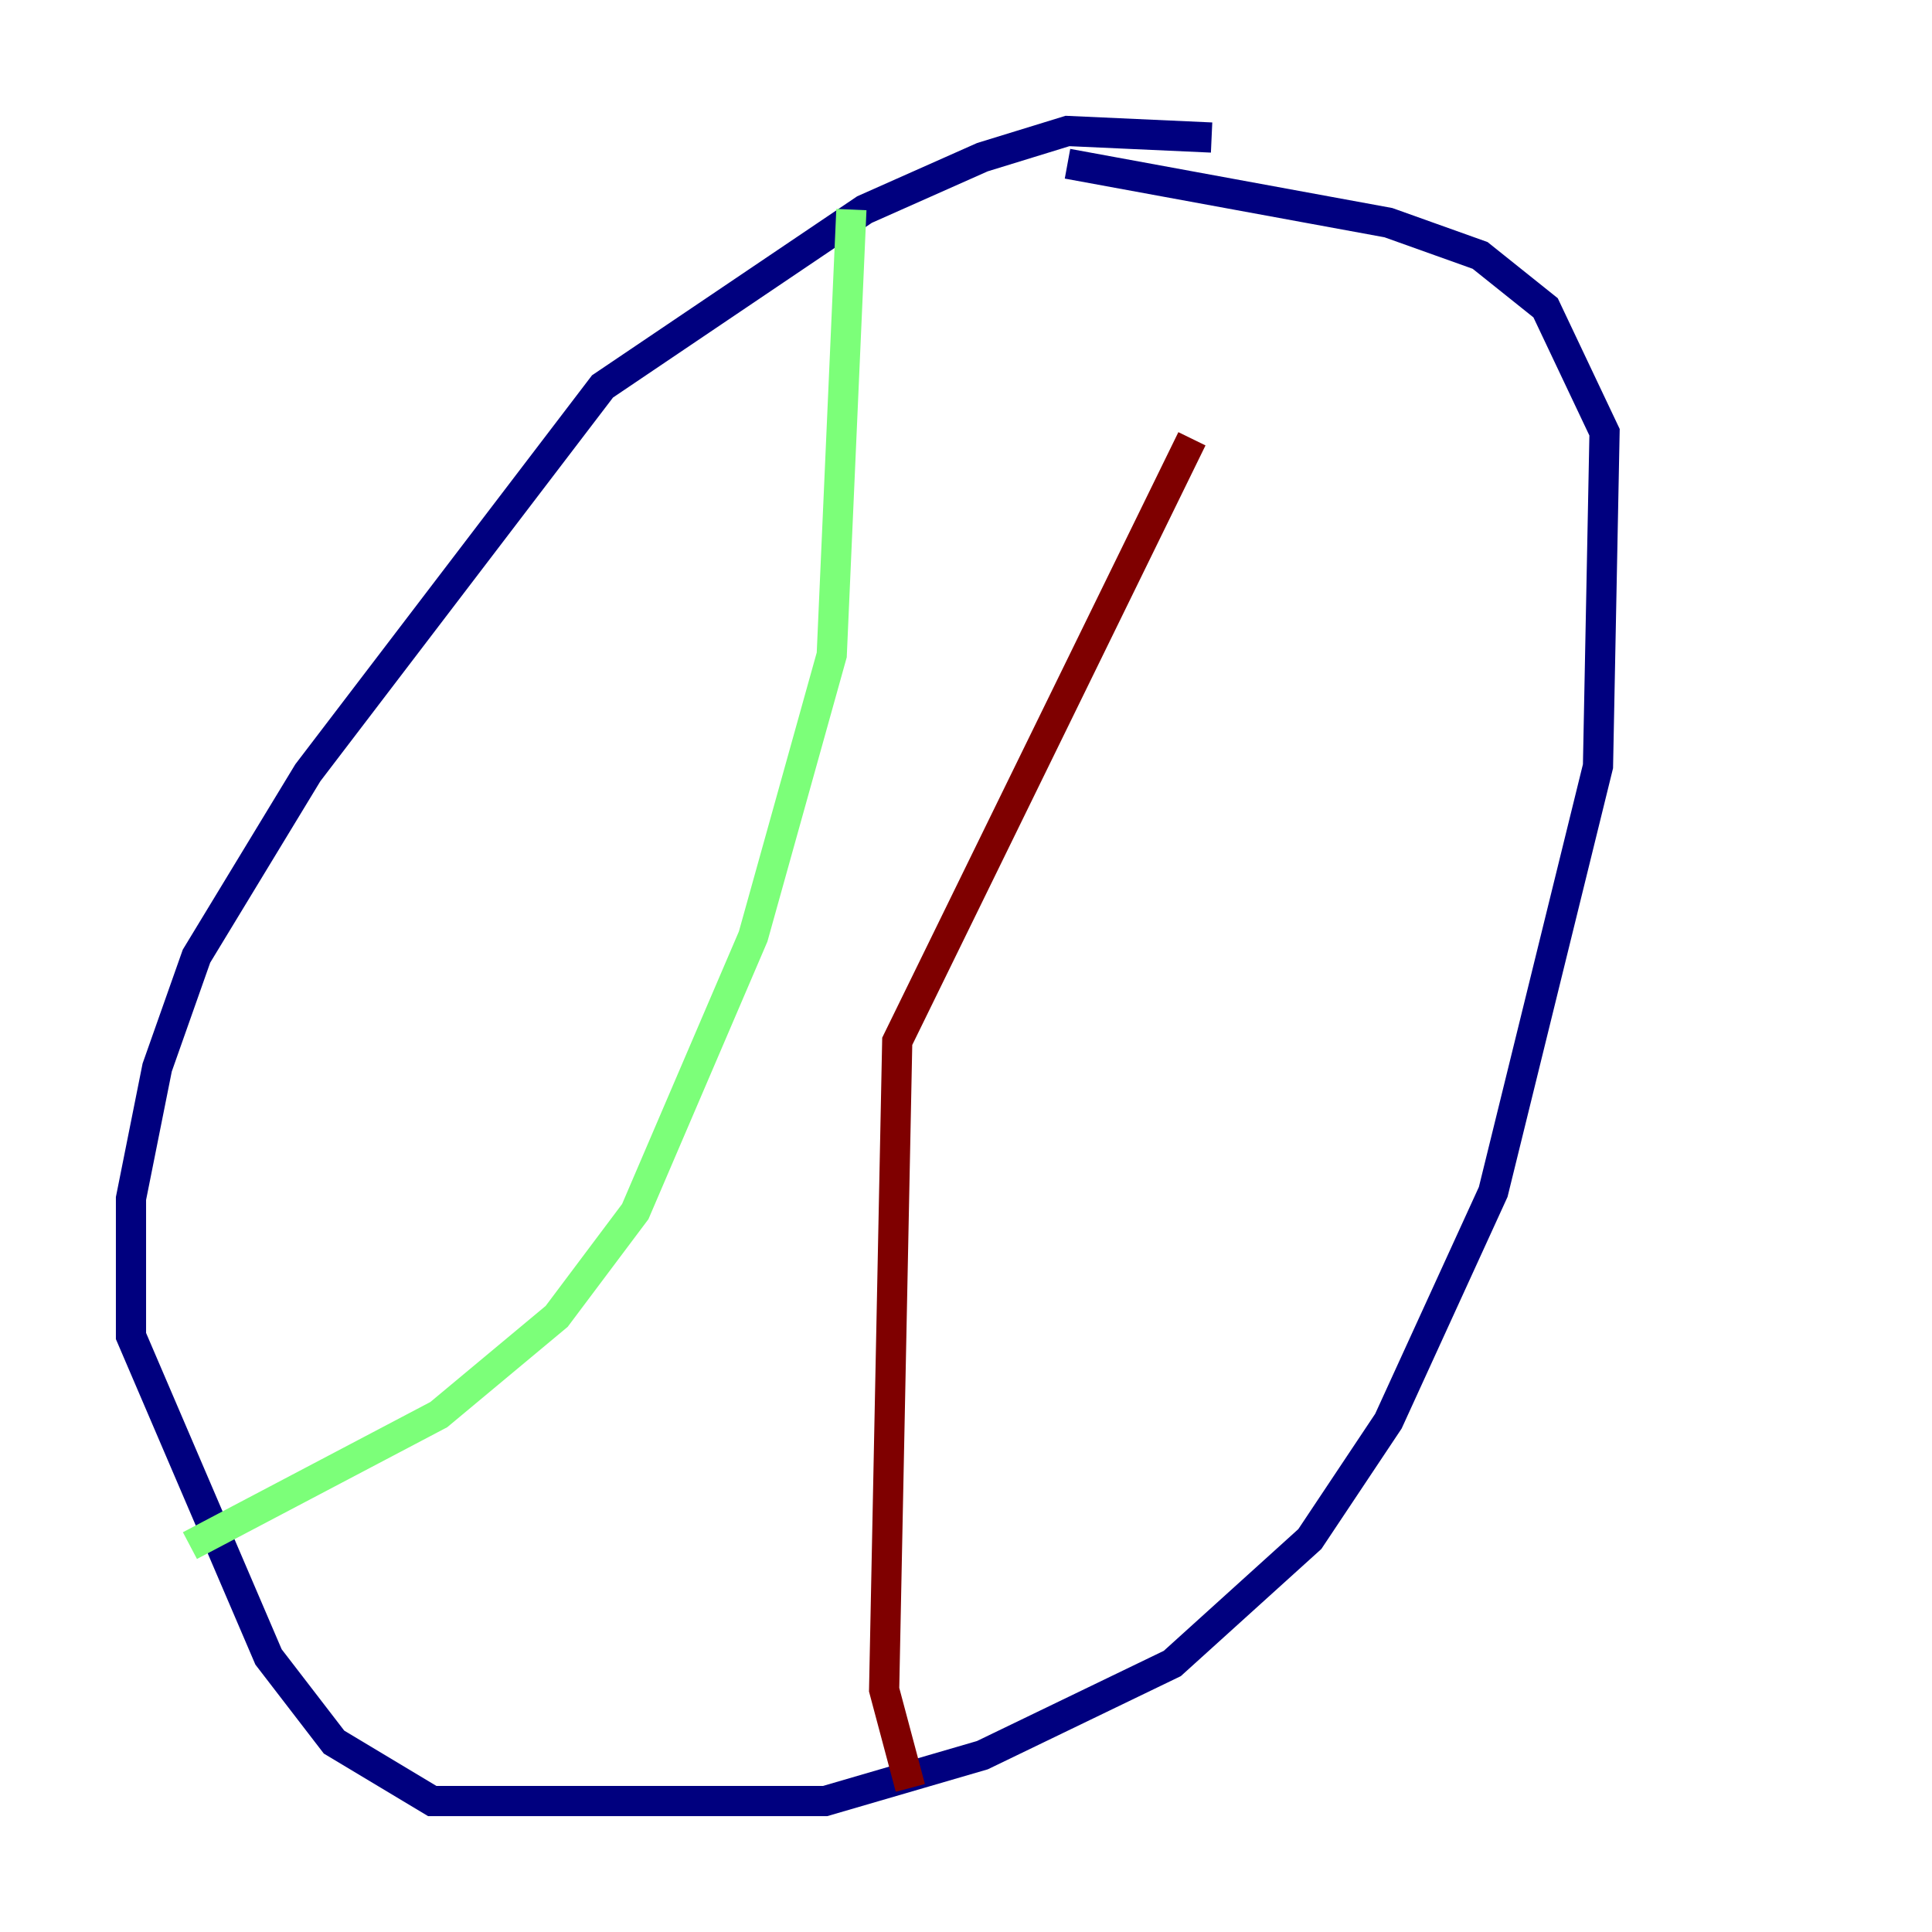 <?xml version="1.0" encoding="utf-8" ?>
<svg baseProfile="tiny" height="128" version="1.2" viewBox="0,0,128,128" width="128" xmlns="http://www.w3.org/2000/svg" xmlns:ev="http://www.w3.org/2001/xml-events" xmlns:xlink="http://www.w3.org/1999/xlink"><defs /><polyline fill="none" points="80.271,9.112 70.725,8.678 65.085,10.414 57.275,13.885 39.919,25.6 20.393,51.2 13.017,63.349 10.414,70.725 8.678,79.403 8.678,88.515 17.79,109.776 22.129,115.417 28.637,119.322 54.671,119.322 65.085,116.285 77.668,110.21 86.78,101.966 91.986,94.156 98.929,78.969 105.871,50.766 106.305,28.637 102.4,20.393 98.061,16.922 91.986,14.752 70.725,10.848" stroke="#00007f" stroke-width="2" /><polyline fill="none" points="56.407,13.885 55.105,43.39 49.898,62.047 42.088,80.271 36.881,87.214 29.071,93.722 12.583,102.4" stroke="#7cff79" stroke-width="2" /><polyline fill="none" points="60.312,118.454 58.576,111.946 59.444,68.99 78.969,29.071" stroke="#7f0000" stroke-width="2" /></svg>